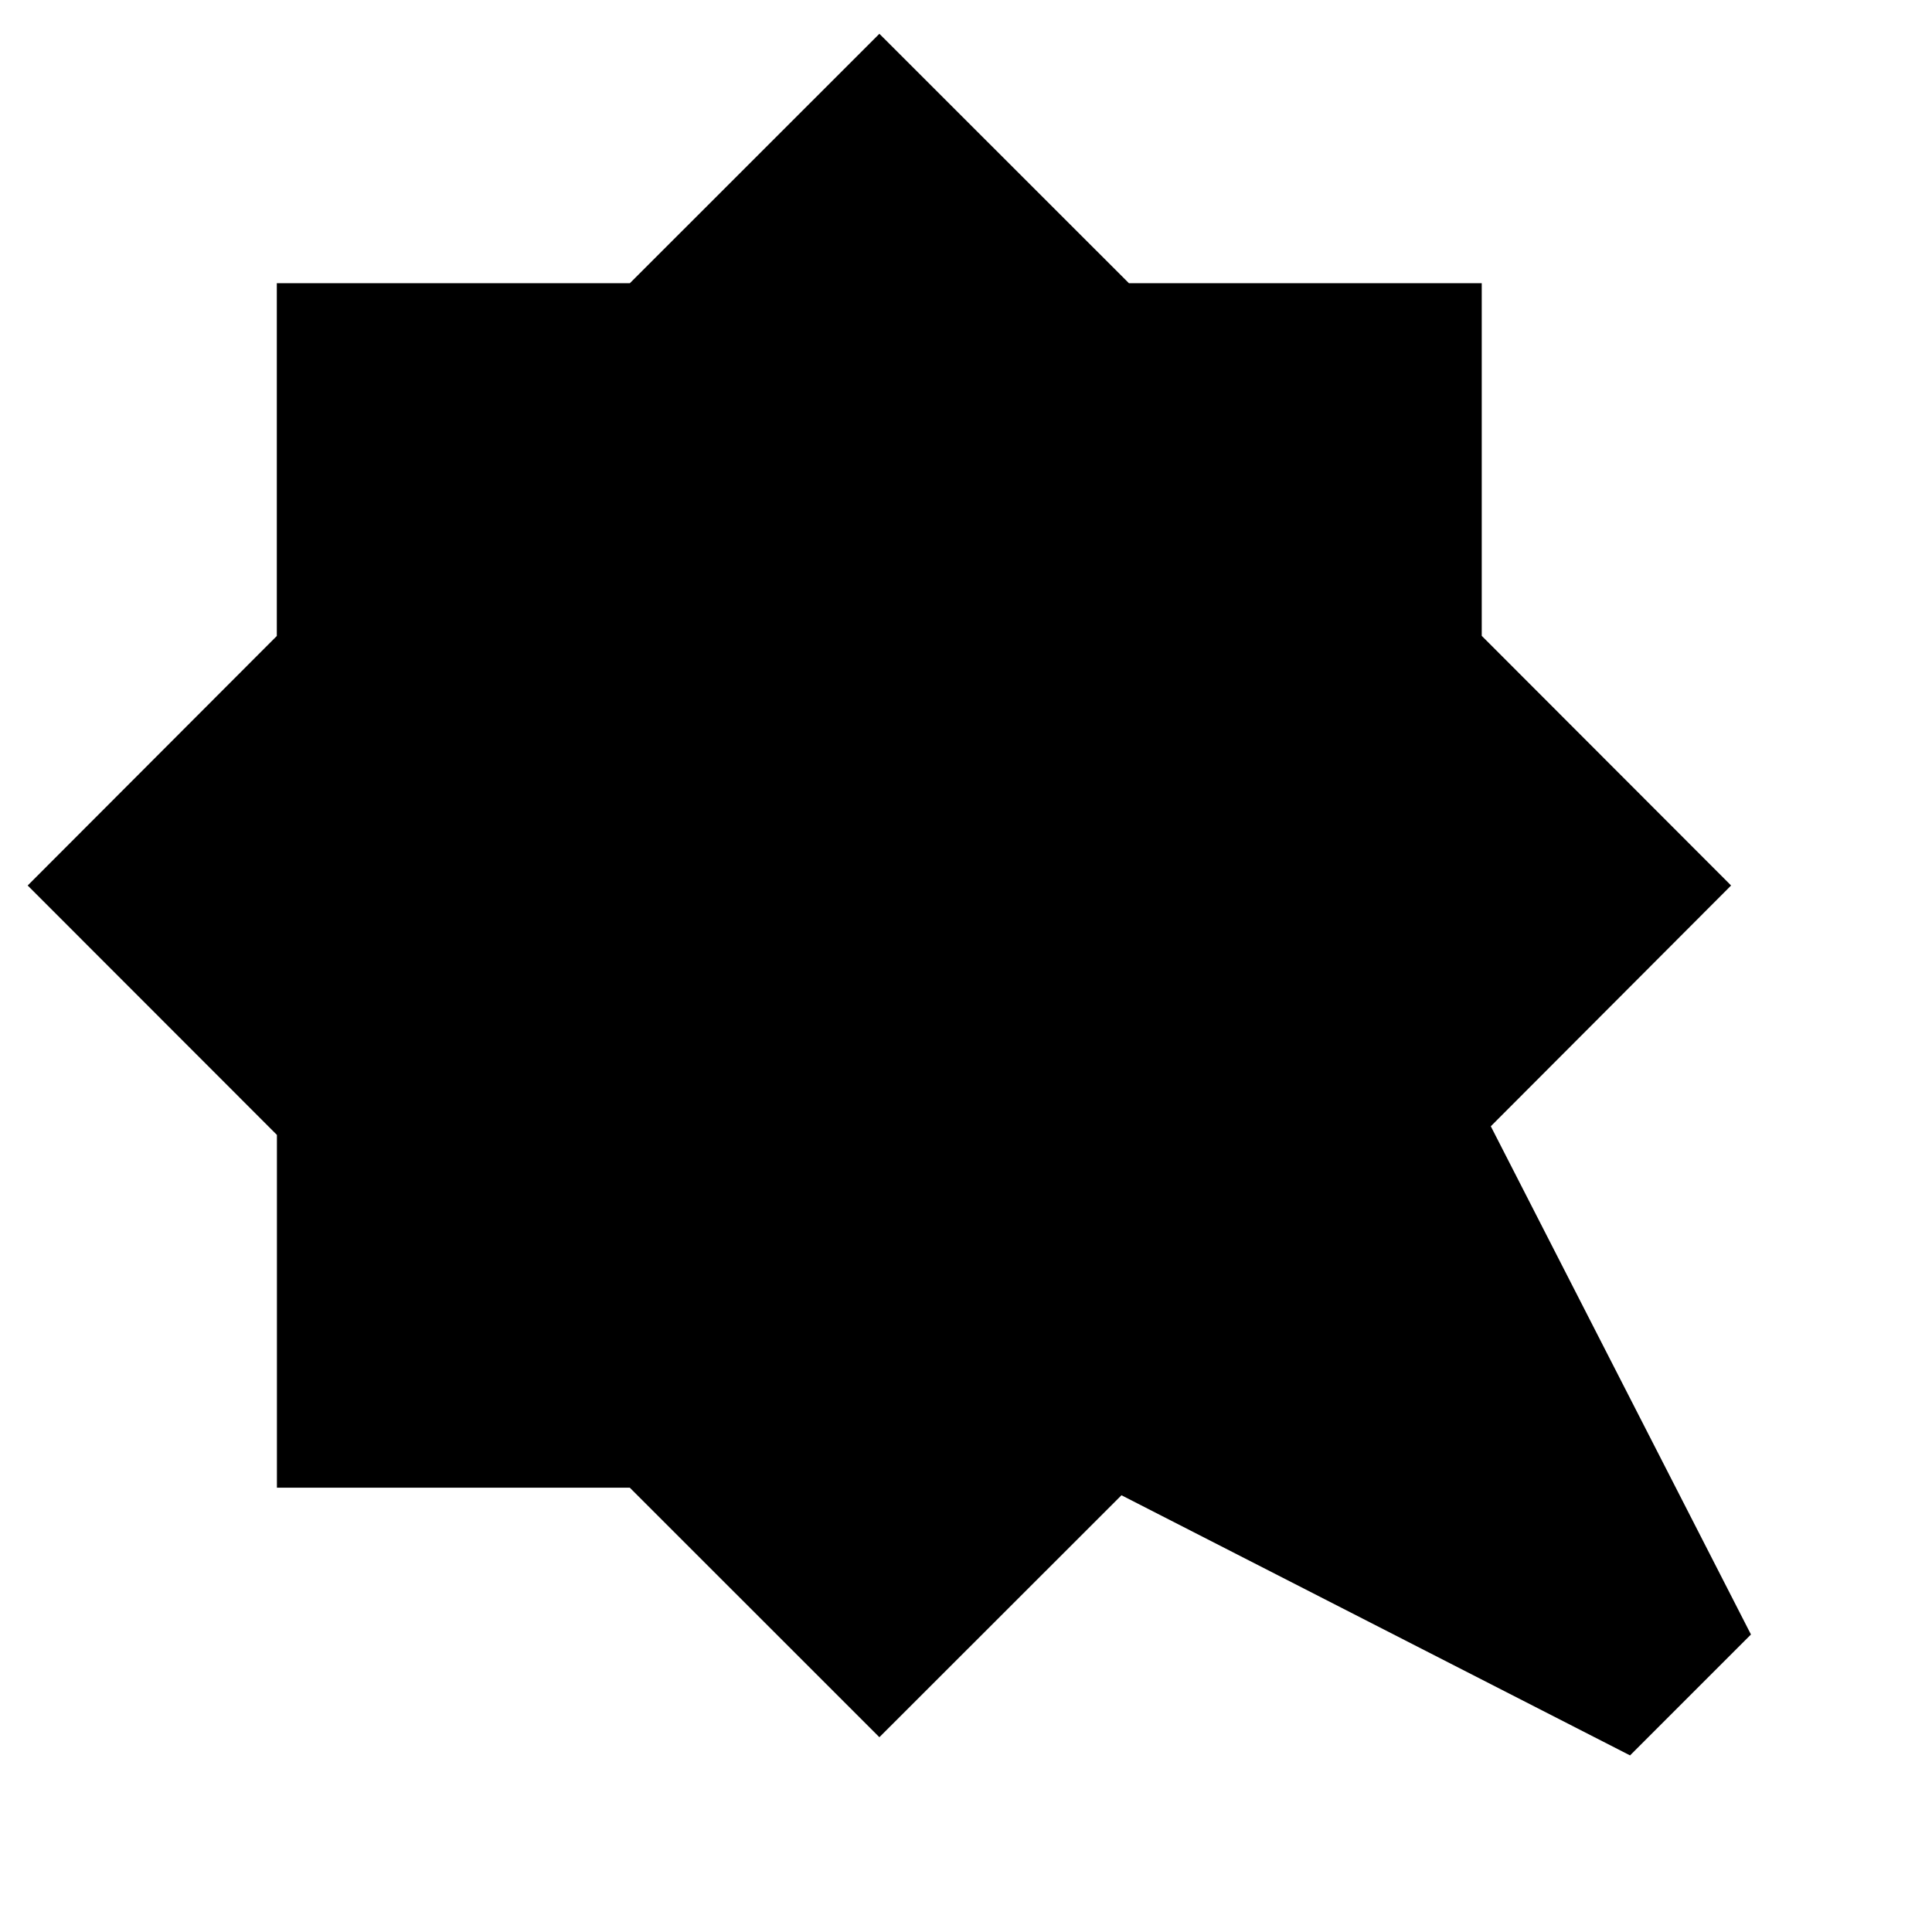 <svg xmlns="http://www.w3.org/2000/svg" height="40" viewBox="0 -960 960 960" width="40"><path d="m436.96-943.21 124 123.94h175.31v175.22L860.17-520l-119.4 119.64 129.27 252.53-60.08 60.08-252.7-129.26-120.3 120.22-124.02-123.99H137.6v-175.29L13.75-520l123.8-123.99v-175.29h175.43l123.98-123.93Z"/></svg>